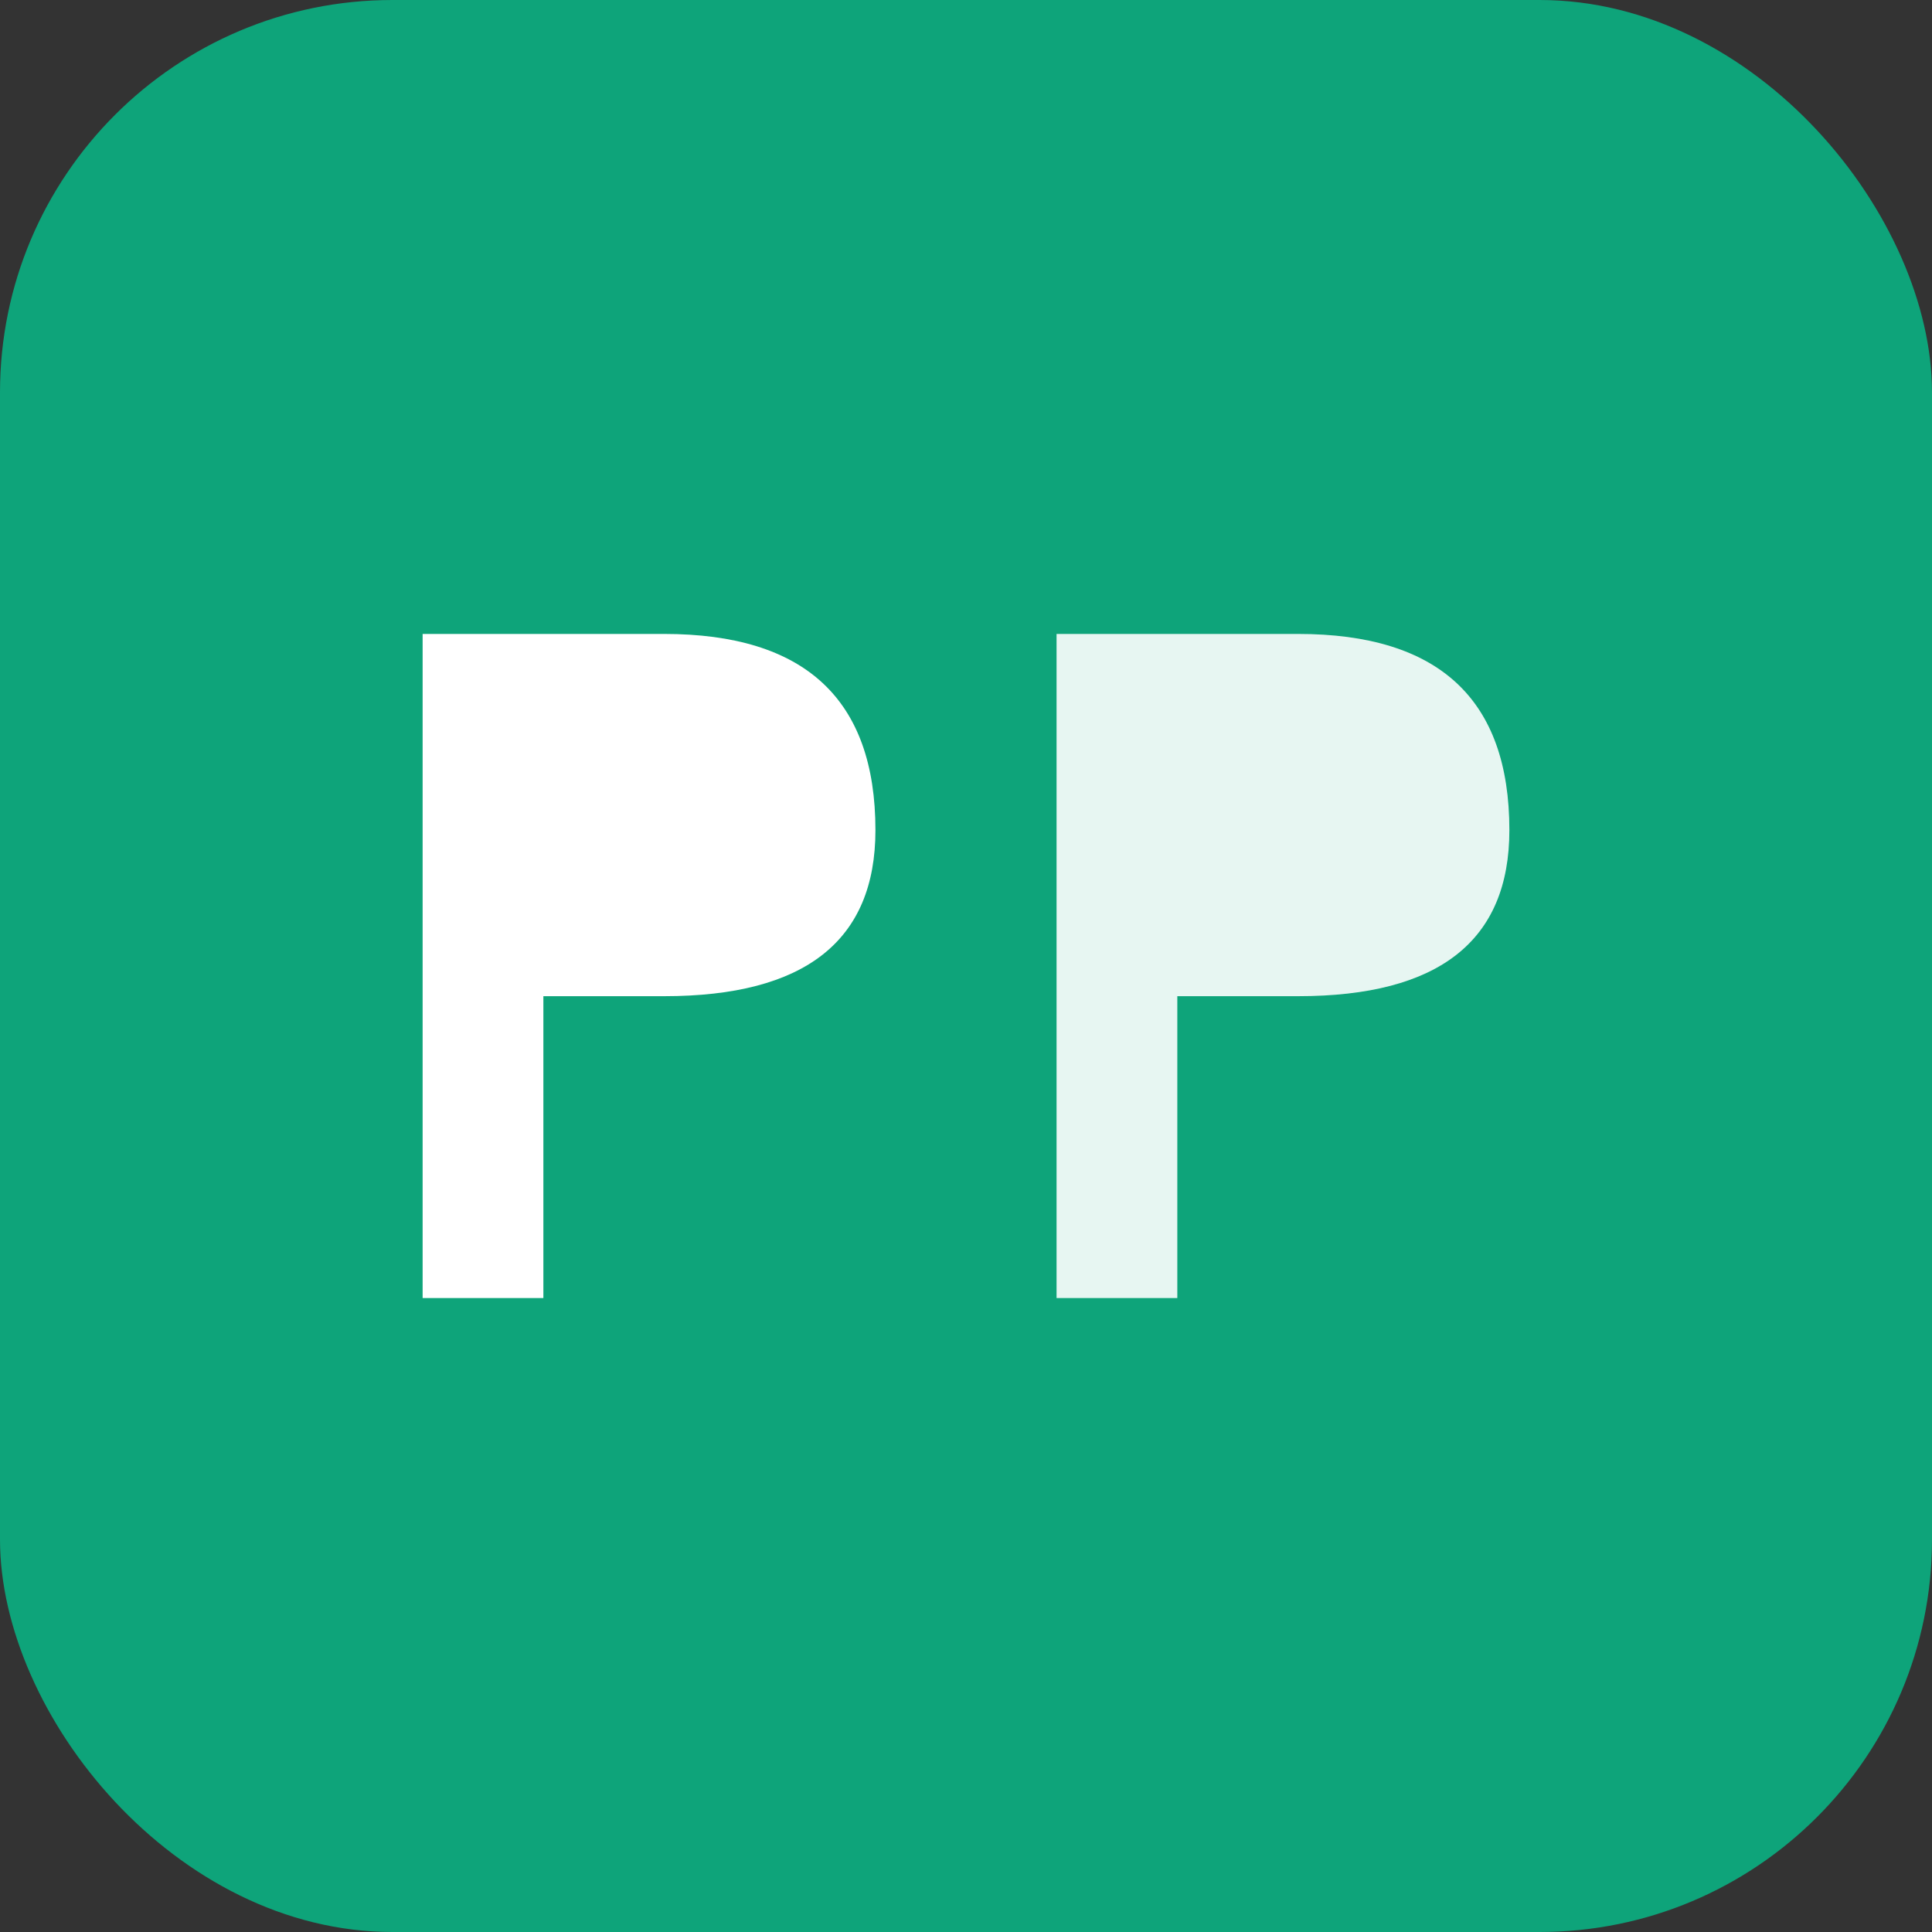 <svg xmlns="http://www.w3.org/2000/svg" viewBox="0 0 128 128">
  <rect x="0" y="0" width="128" height="128" fill="#333333" stroke="none"/>
  <rect width="128" height="128" rx="26" fill="#0EA47A"/>
  <path d="M28 86 L28 42 L44 42 Q58 42 58 55 Q58 66 44 66 L36 66 L36 86 Z" fill="white"/>
  <path d="M70 86 L70 42 L86 42 Q100 42 100 55 Q100 66 86 66 L78 66 L78 86 Z" fill="white" opacity="0.9"/>
</svg>
